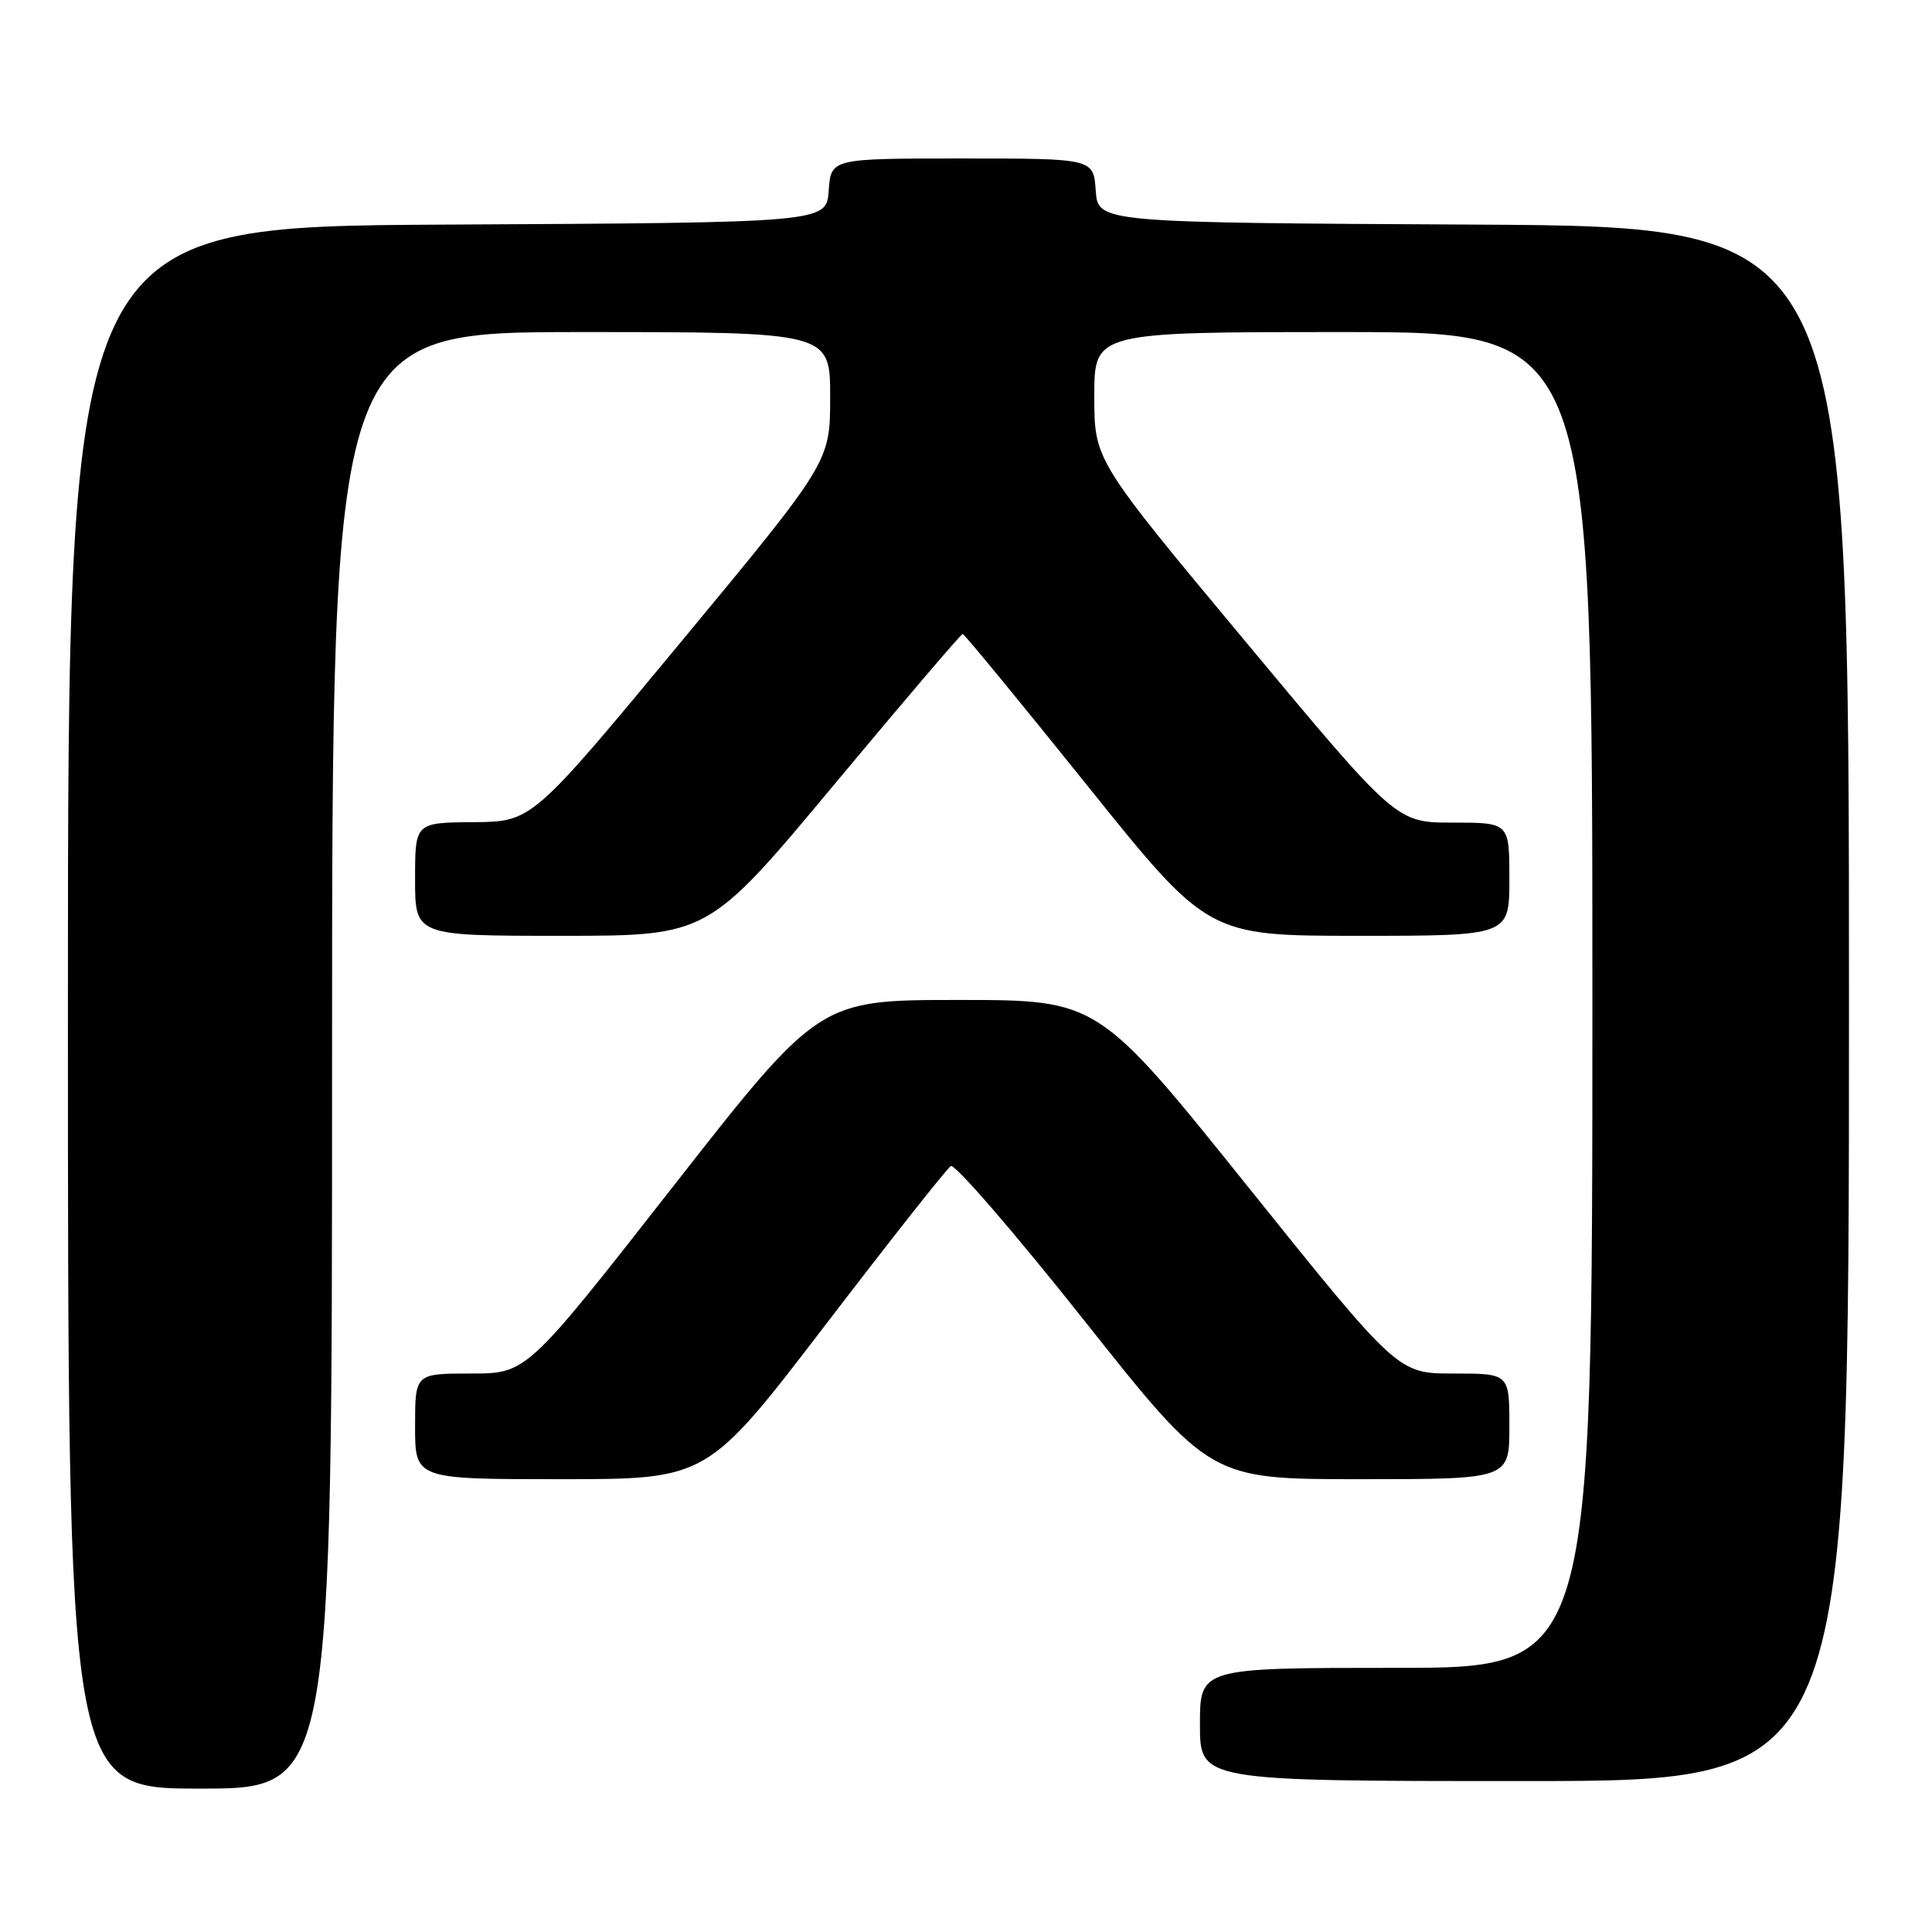 <?xml version="1.0" encoding="UTF-8" standalone="no"?>
<!DOCTYPE svg PUBLIC "-//W3C//DTD SVG 1.1//EN" "http://www.w3.org/Graphics/SVG/1.1/DTD/svg11.dtd" >
<svg xmlns="http://www.w3.org/2000/svg" xmlns:xlink="http://www.w3.org/1999/xlink" version="1.1" viewBox="0 0 256 256">
 <g >
 <path fill="currentColor"
d=" M 44.00 140.50 C 44.00 44.00 44.00 44.00 77.00 44.00 C 110.00 44.00 110.00 44.00 110.00 52.60 C 110.00 61.20 110.00 61.20 90.25 85.04 C 70.50 108.88 70.50 108.88 62.75 108.94 C 55.00 109.00 55.00 109.00 55.00 116.50 C 55.00 124.00 55.00 124.00 74.42 124.00 C 93.83 124.00 93.83 124.00 110.50 104.00 C 119.67 93.00 127.34 84.00 127.56 84.00 C 127.77 84.00 135.17 93.00 144.00 104.00 C 160.05 124.00 160.05 124.00 180.03 124.00 C 200.00 124.00 200.00 124.00 200.00 116.50 C 200.00 109.00 200.00 109.00 192.51 109.00 C 185.01 109.00 185.01 109.00 165.01 84.98 C 145.00 60.97 145.00 60.97 145.00 52.48 C 145.00 44.00 145.00 44.00 178.00 44.00 C 211.00 44.00 211.00 44.00 211.00 132.50 C 211.00 221.00 211.00 221.00 185.00 221.00 C 159.00 221.00 159.00 221.00 159.00 228.50 C 159.00 236.00 159.00 236.00 202.00 236.00 C 245.00 236.00 245.00 236.00 245.00 133.01 C 245.00 30.02 245.00 30.02 195.25 29.76 C 145.50 29.50 145.50 29.50 145.19 25.25 C 144.89 21.00 144.89 21.00 127.50 21.00 C 110.11 21.00 110.11 21.00 109.81 25.25 C 109.50 29.50 109.50 29.50 59.25 29.76 C 9.00 30.02 9.00 30.02 9.00 133.51 C 9.00 237.00 9.00 237.00 26.50 237.00 C 44.00 237.00 44.00 237.00 44.00 140.50 Z  M 109.38 175.55 C 117.98 164.31 125.46 154.83 125.99 154.51 C 126.52 154.18 134.47 163.38 143.65 174.95 C 160.34 196.00 160.34 196.00 180.17 196.00 C 200.00 196.00 200.00 196.00 200.00 189.00 C 200.00 182.00 200.00 182.00 192.61 182.00 C 185.23 182.00 185.23 182.00 165.36 157.25 C 145.50 132.50 145.50 132.50 127.02 132.50 C 108.54 132.50 108.54 132.50 89.16 157.25 C 69.79 182.00 69.79 182.00 62.40 182.00 C 55.00 182.00 55.00 182.00 55.00 189.00 C 55.00 196.00 55.00 196.00 74.36 196.00 C 93.73 196.00 93.73 196.00 109.38 175.55 Z "/>
</g>
</svg>